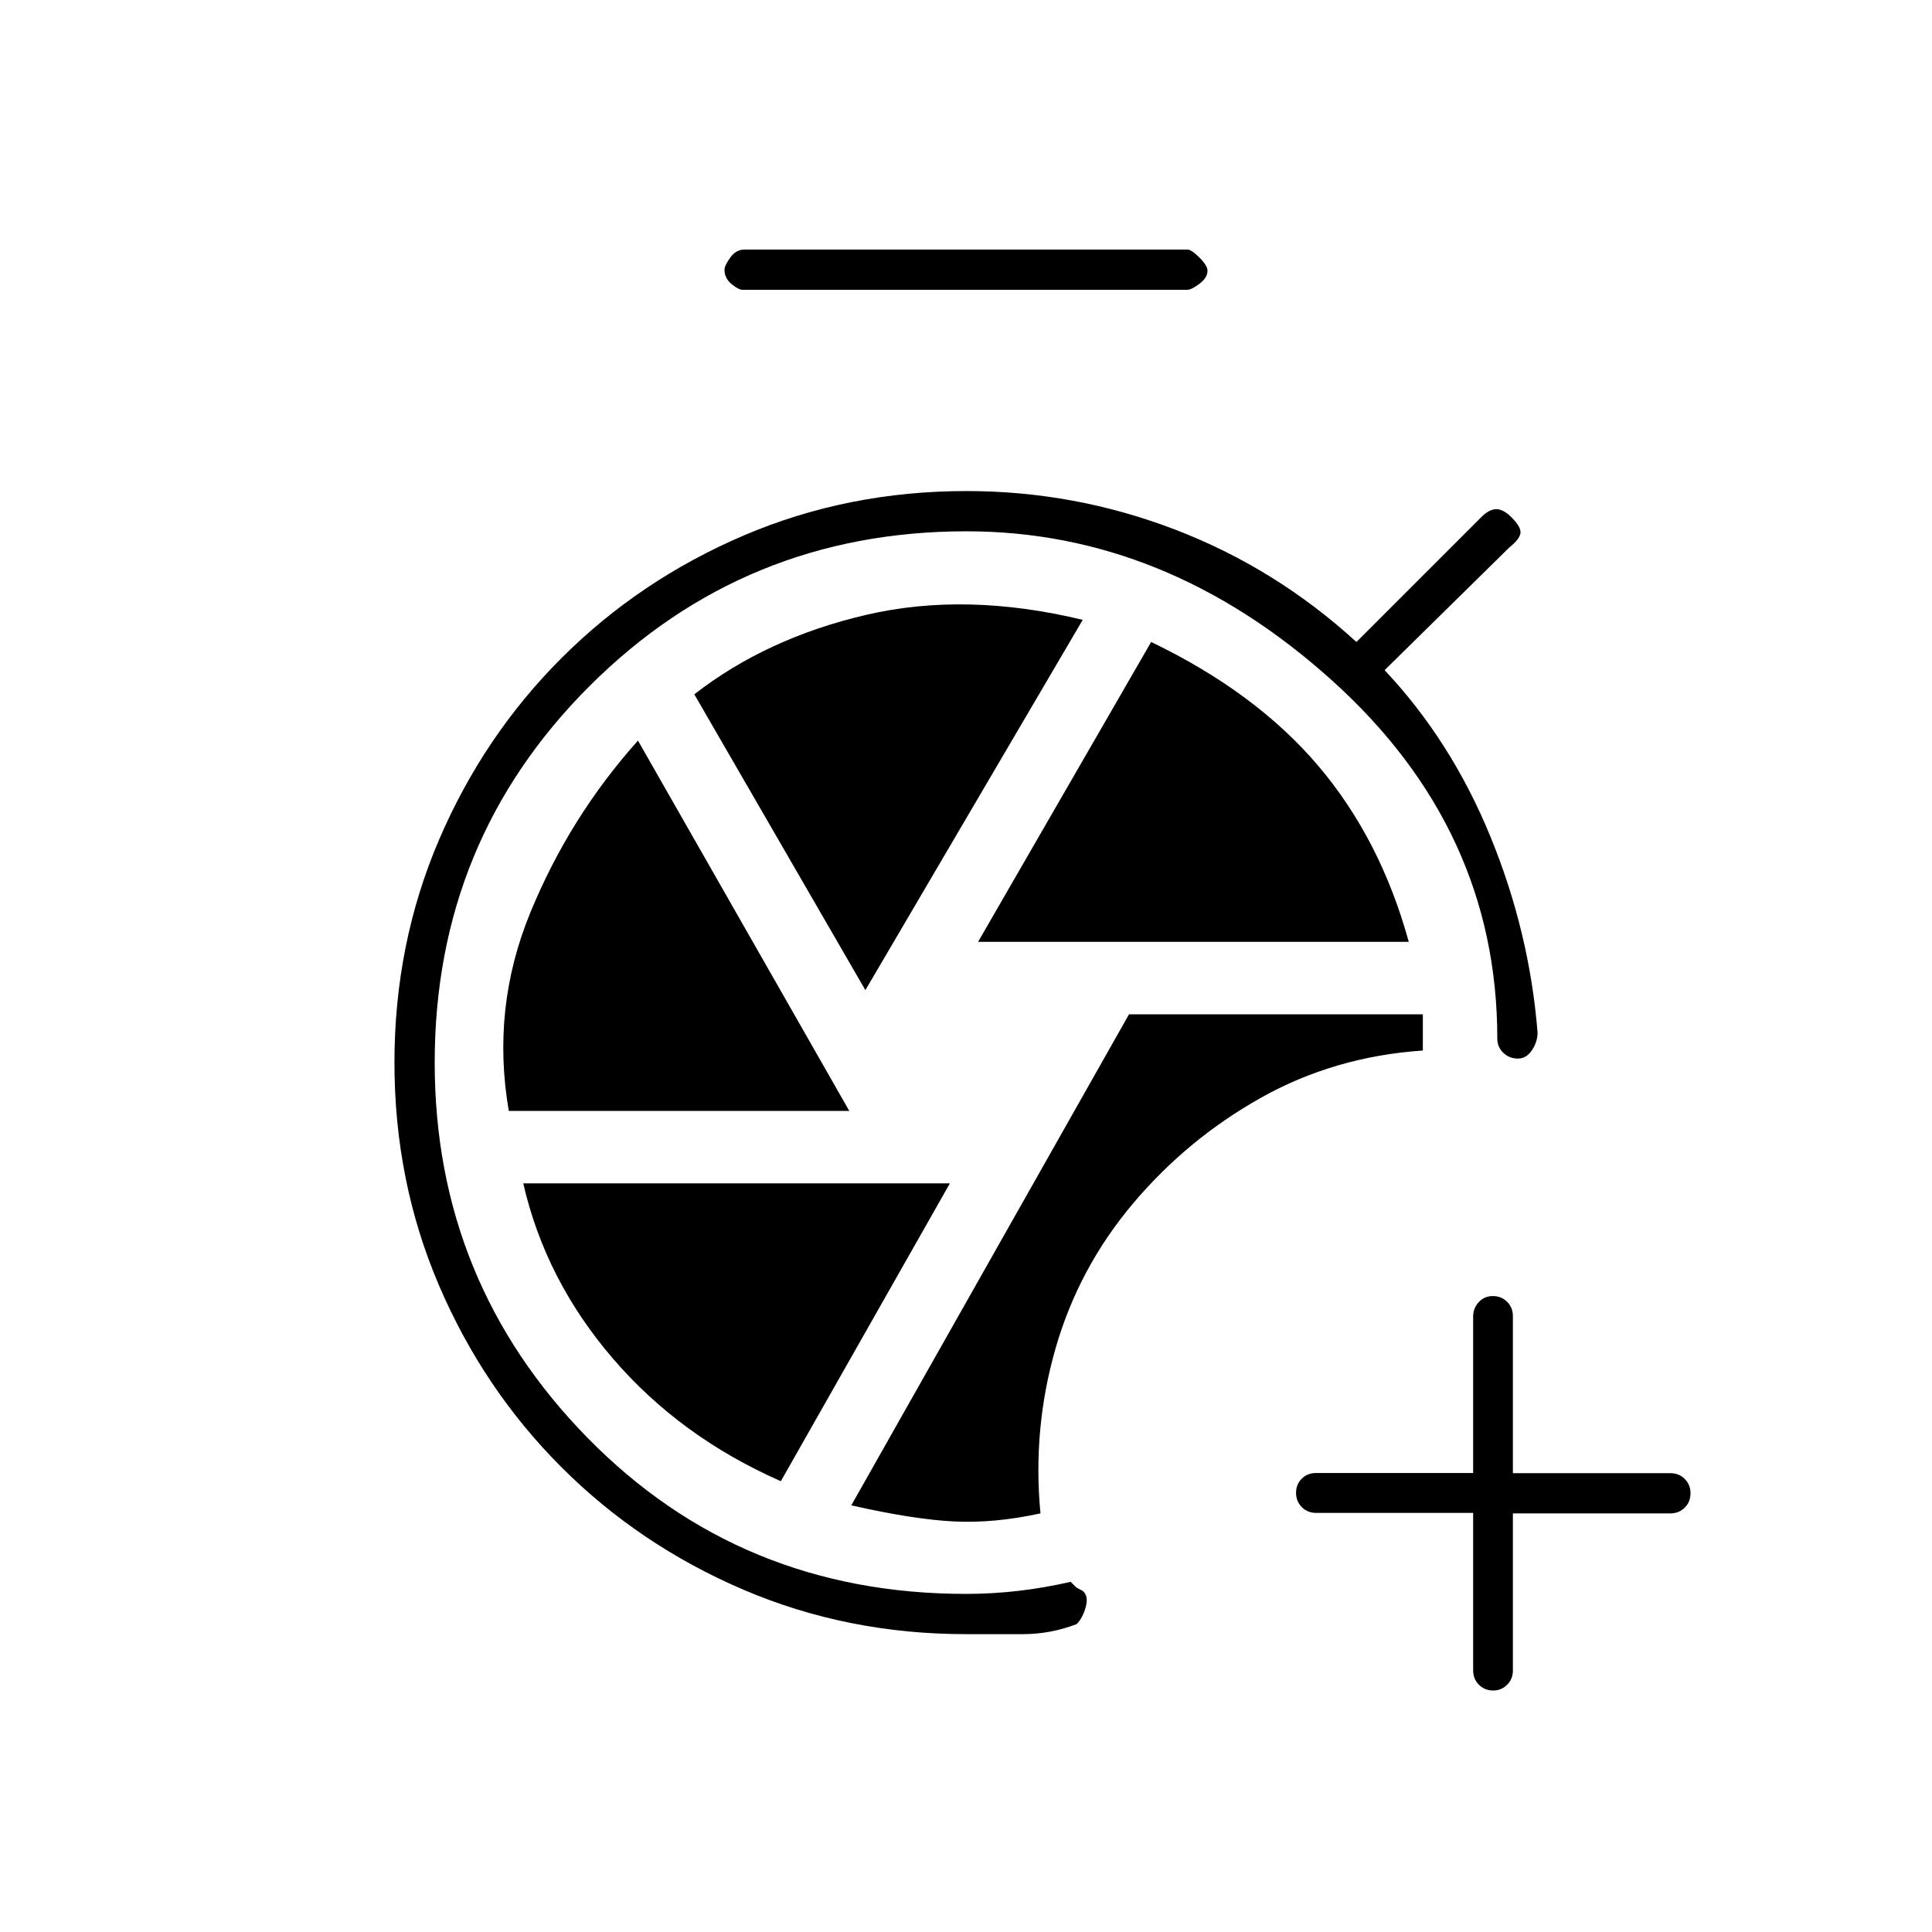 <svg xmlns="http://www.w3.org/2000/svg" height="20" viewBox="0 -960 960 960" width="20"><path d="M480-148q-59 0-110.63-22.1-51.64-22.1-90.4-60.87-38.77-38.76-60.87-90.4Q196-373 196-432q0-59 22.12-110.63 22.12-51.64 60.91-90.4 38.8-38.77 90.47-60.87Q421.18-716 480.23-716q53.77 0 103.73 19.17T674-641l62-62q4-4 7.5-4t7.5 4q5 5 4.5 8t-5.5 7l-62 61q33 35 52.5 82.5T764-447q0 4.73-2.79 8.86-2.79 4.14-7 4.14t-7.21-2.85q-3-2.85-3-7.15 0-104-82.25-178t-181.53-74Q370-696 293-619.16 216-542.31 216-432q0 109 76 186.5T480-168q13 0 26-1.5t26-4.5l2.5 2.5q.5.5 3.5 2 3 2.5 1.5 8T535-153q-13 5-26.75 5H480Zm37-60q-4-42 7.5-82t38.5-72q27-32 63.5-52.5T707-438v-18H561L423-212q31 7 51 8t43-4Zm-31-284h214q-14-51-45-87.5T572-641l-86 149Zm-56 24 108-184q-58-14-107.5-2.5T345-615l85 147Zm-177.18 60H422L317-592q-34 38-53.5 85.5T252.82-408ZM388-224l84-148H260q11 48 44.5 87t83.5 61Zm-19-592q-2 0-5.5-2.85T360-826q0-2 2.85-6t7.15-4h220q2 0 6 4t4 6.5q0 3.5-4 6.5t-6 3H369Zm363 607.75h-78q-4.3 0-7.15-2.88-2.85-2.87-2.85-7.1 0-4.24 2.85-7.04 2.85-2.81 7.15-2.81h78v-77.69q0-4.23 2.79-7.23t7-3q4.21 0 7.08 2.85 2.88 2.85 2.88 7.15v78h78.17q4.33 0 7.21 2.85Q840-222.3 840-218q0 4.3-2.87 7.15-2.88 2.85-7.21 2.85h-78.17v78q0 4.3-2.88 7.15Q746-120 742-120q-4.3 0-7.15-2.87-2.85-2.88-2.85-7.21v-78.17Z"/></svg>